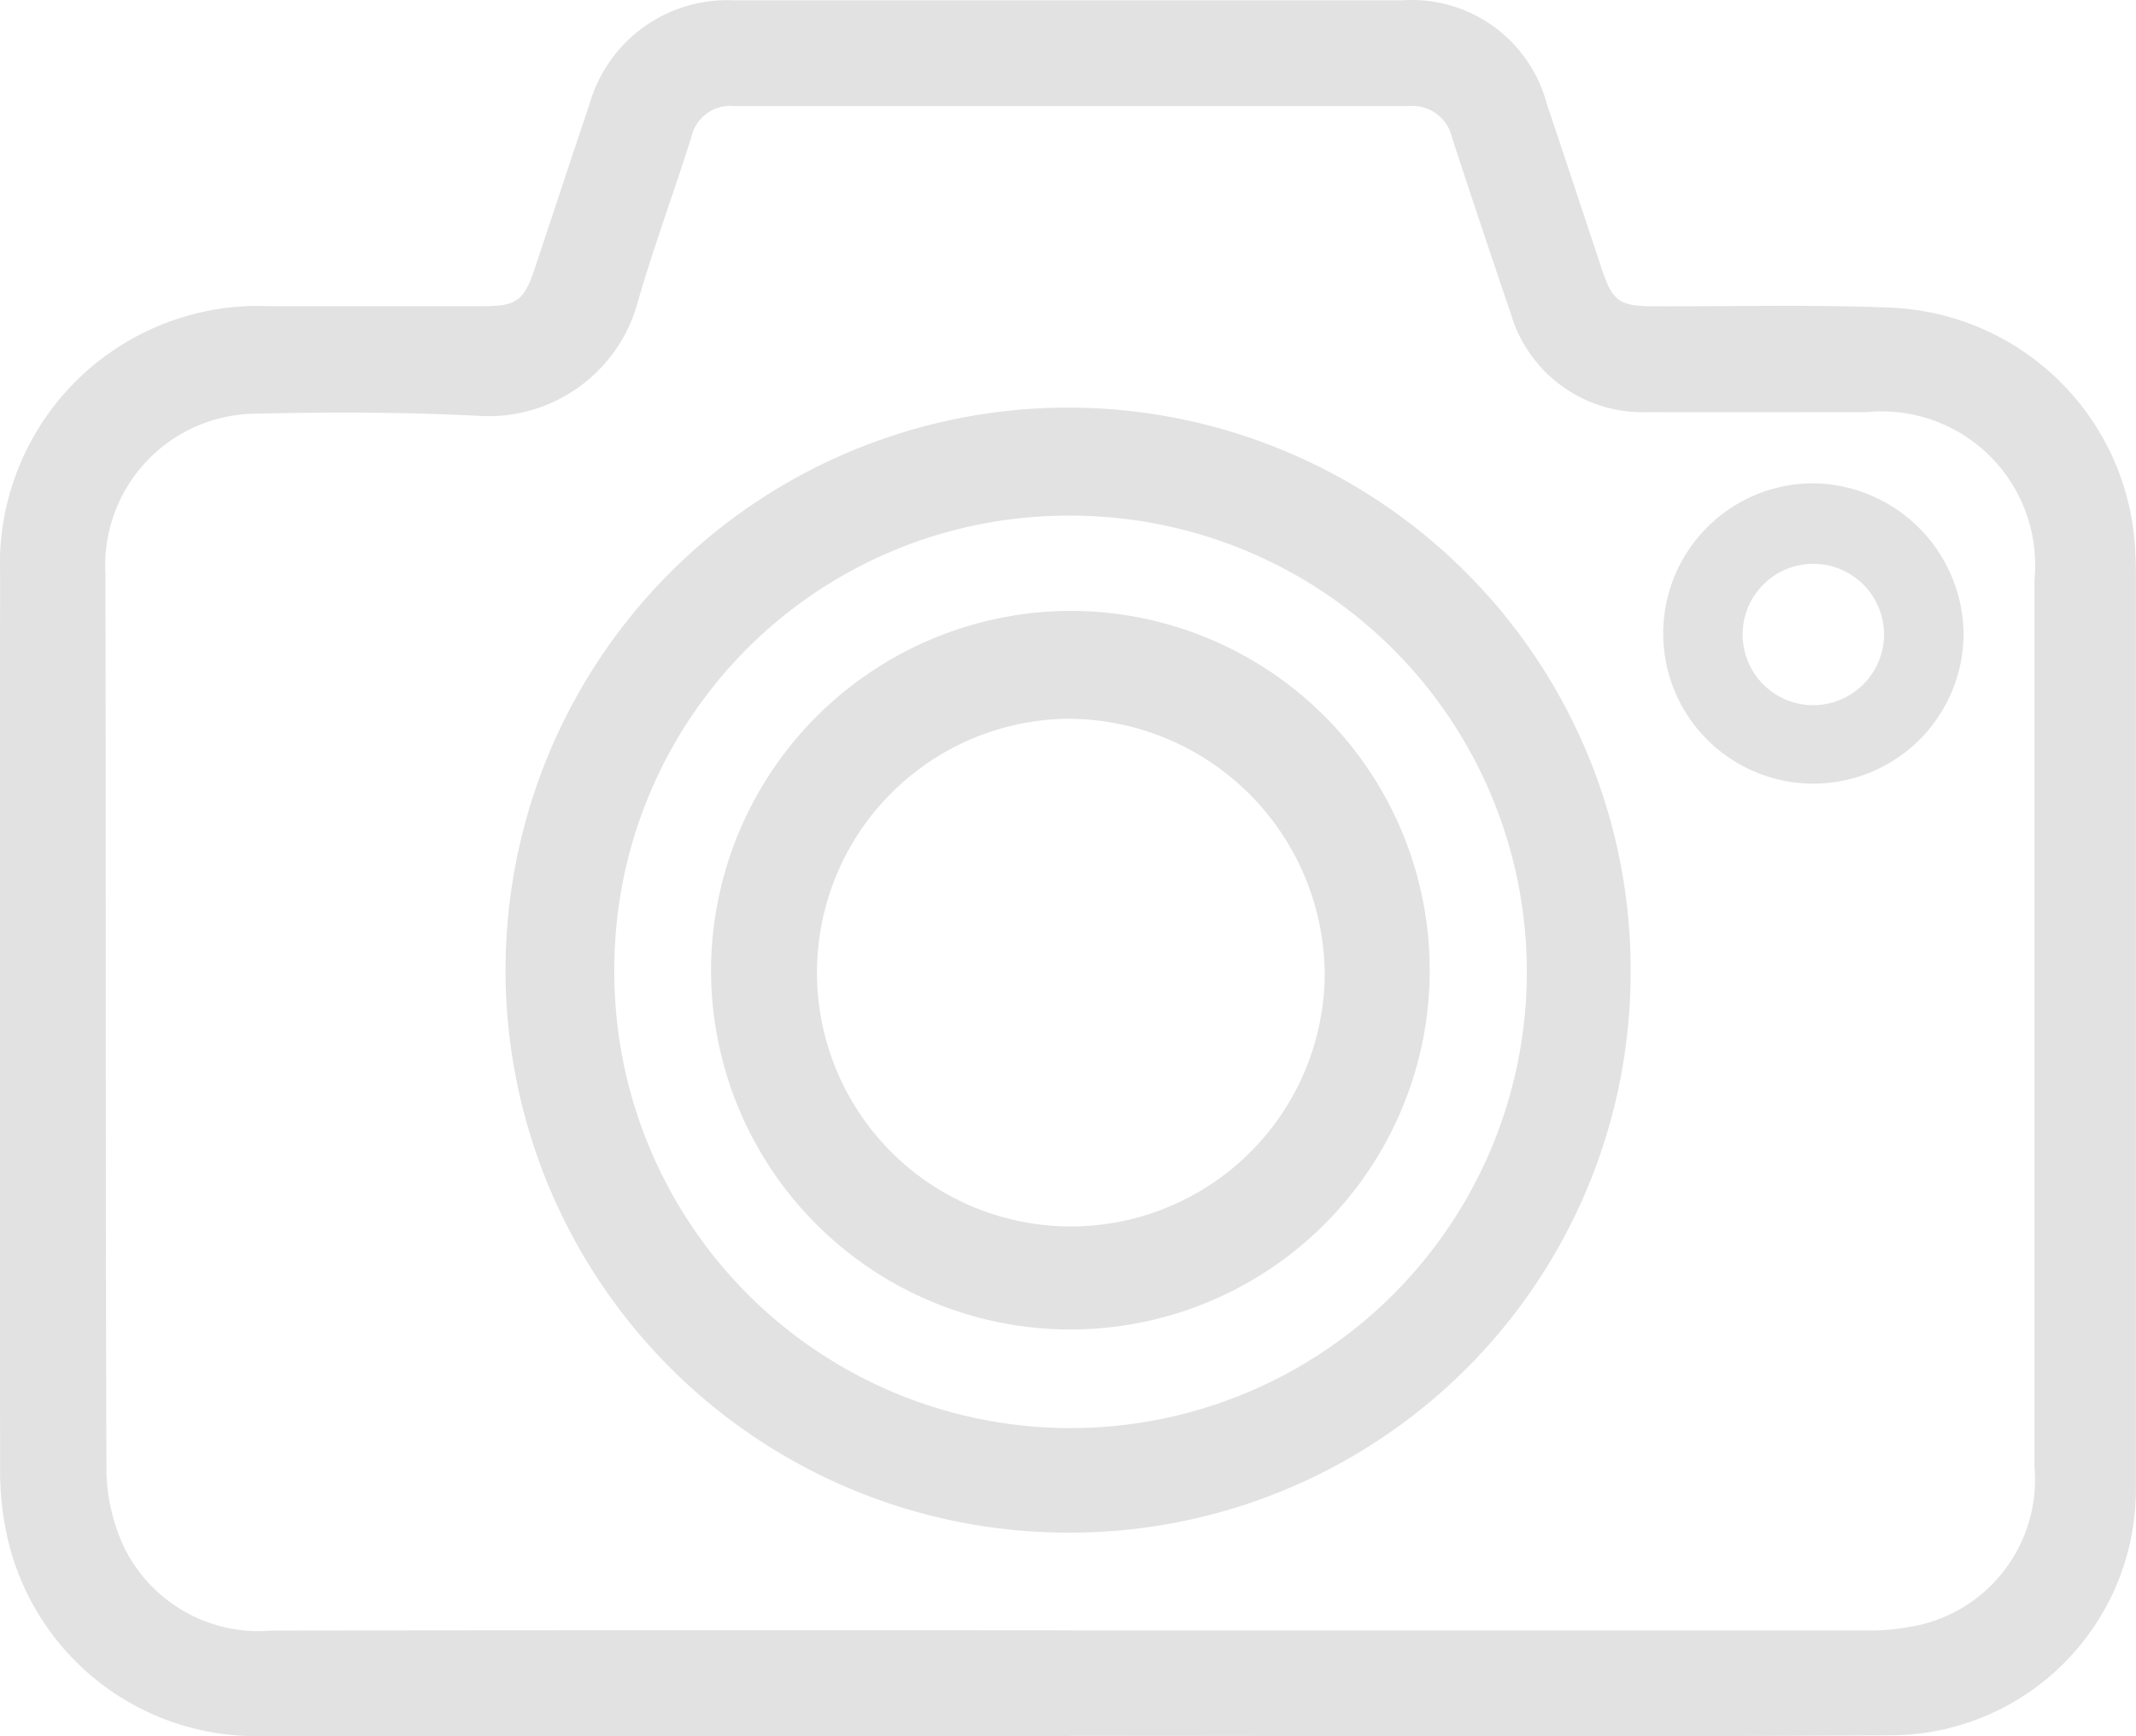 <svg xmlns="http://www.w3.org/2000/svg" width="32.813" height="26.673" viewBox="0 0 32.813 26.673"><g transform="translate(0 0)"><path d="M456.814,2177.849q-6.2,0-12.4,0a3.915,3.915,0,0,1-3.912-3.013,4.643,4.643,0,0,1-.12-1.118q-.012-6.849,0-13.7a3.967,3.967,0,0,1,4.141-4.136c1.1,0,2.191,0,3.287,0,.5,0,.621-.09.775-.55.286-.854.566-1.711.854-2.564a2.2,2.2,0,0,1,2.19-1.586q5.154,0,10.307,0a2.146,2.146,0,0,1,2.206,1.592c.284.843.562,1.688.843,2.532.165.5.271.575.788.577,1.221.005,2.444-.029,3.663.022a3.924,3.924,0,0,1,3.744,3.714c.015.239.011.479.011.719q0,6.831,0,13.662a3.779,3.779,0,0,1-3.743,3.838c-4.212.026-8.423.008-12.635.008Zm0-1.623q6.095,0,12.19,0a3.509,3.509,0,0,0,.88-.087,2.29,2.29,0,0,0,1.749-2.426q0-6.814,0-13.628a2.359,2.359,0,0,0-2.576-2.576c-1.119,0-2.237.006-3.356,0a2.108,2.108,0,0,1-2.115-1.522q-.459-1.344-.9-2.695a.624.624,0,0,0-.656-.485q-5.188,0-10.375,0a.612.612,0,0,0-.655.479c-.264.837-.57,1.662-.815,2.505a2.374,2.374,0,0,1-2.446,1.776c-1.172-.06-2.349-.061-3.522-.031A2.331,2.331,0,0,0,442,2160c.009,4.577,0,9.154.015,13.731a2.892,2.892,0,0,0,.256,1.185,2.3,2.3,0,0,0,2.288,1.312Q450.69,2176.22,456.819,2176.225Z" transform="translate(-440.38 -2151.178)" fill="#e2e2e2"/><path d="M496.226,2206.4a8.642,8.642,0,1,1,8.634-8.5A8.611,8.611,0,0,1,496.226,2206.4Zm-6.978-8.647a7.009,7.009,0,1,0,7-6.977A6.97,6.97,0,0,0,489.248,2197.75Z" transform="translate(-479.811 -2182.854)" fill="#e2e2e2"/><path d="M599.848,2198.484a2.307,2.307,0,1,1-2.315-2.307A2.337,2.337,0,0,1,599.848,2198.484Zm-1.222-.006a1.086,1.086,0,1,0-1.063,1.108A1.092,1.092,0,0,0,598.627,2198.478Z" transform="translate(-569.684 -2188.752)" fill="#e2e2e2"/><path d="M512.121,2208.059a5.52,5.52,0,1,1-5.523,5.315A5.538,5.538,0,0,1,512.121,2208.059Zm0,1.657a3.9,3.9,0,1,0,3.9,3.951A3.948,3.948,0,0,0,512.123,2209.717Z" transform="translate(-495.671 -2198.674)" fill="#e2e2e2"/></g></svg>